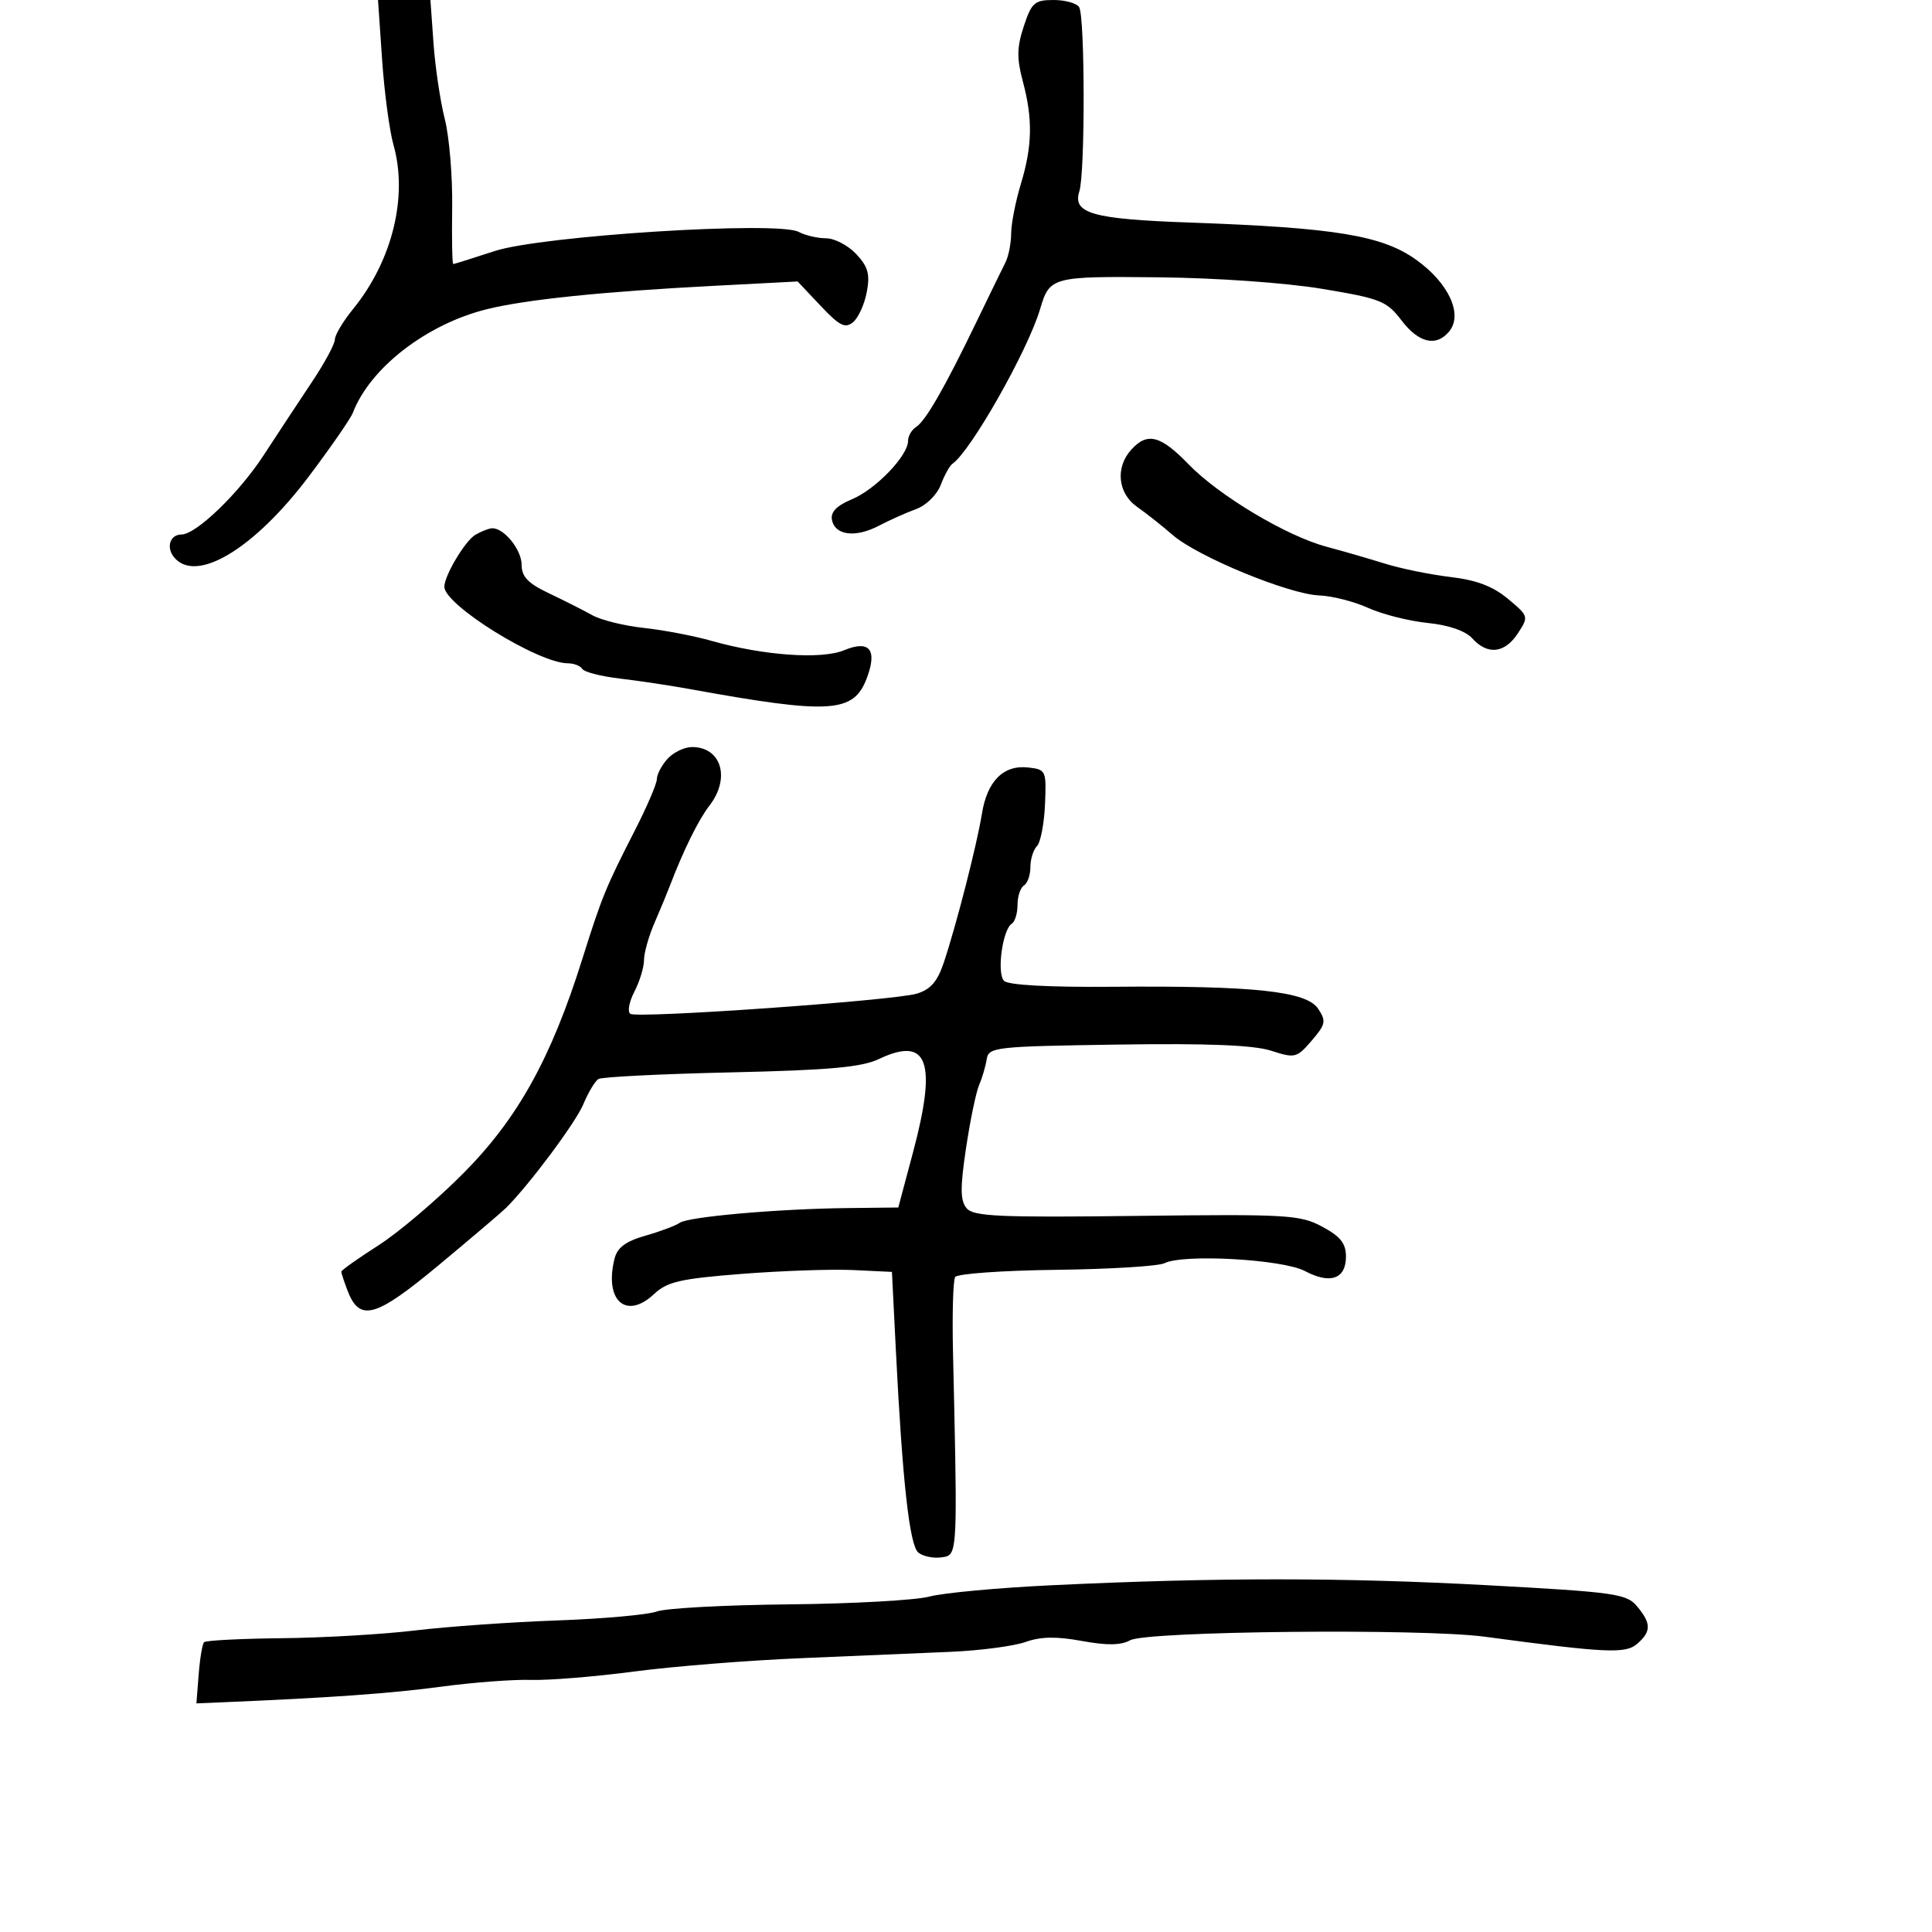 <svg xmlns="http://www.w3.org/2000/svg" width="300" height="300" viewBox="0 0 300 300" version="1.1">
  <defs/>
  <path d="M103.655,117.829 C104.565,116.823 106.275,116 107.455,116 C112.029,116 113.462,120.848 110.148,125.115 C108.473,127.271 106.076,132.13 104.037,137.5 C103.619,138.6 102.54,141.203 101.639,143.284 C100.737,145.365 100,147.975 100,149.084 C100,150.192 99.327,152.401 98.504,153.993 C97.681,155.584 97.402,157.131 97.885,157.429 C99.082,158.169 138.791,155.369 142.363,154.292 C144.493,153.65 145.565,152.415 146.553,149.465 C148.495,143.666 151.704,131.134 152.476,126.339 C153.292,121.269 155.832,118.737 159.662,119.175 C162.425,119.491 162.494,119.643 162.266,124.934 C162.137,127.923 161.574,130.826 161.016,131.384 C160.457,131.943 160,133.408 160,134.641 C160,135.874 159.55,137.16 159,137.5 C158.45,137.84 158,139.19 158,140.5 C158,141.81 157.601,143.129 157.113,143.43 C155.671,144.321 154.747,151.147 155.91,152.31 C156.566,152.966 162.874,153.31 172.73,153.226 C194.733,153.04 202.876,153.91 204.681,156.639 C205.954,158.562 205.853,159.06 203.676,161.591 C201.359,164.284 201.09,164.351 197.378,163.154 C194.661,162.278 187.518,161.993 173.513,162.202 C154.415,162.487 153.512,162.589 153.211,164.5 C153.038,165.6 152.508,167.4 152.032,168.5 C151.556,169.6 150.643,174.01 150.002,178.3 C149.084,184.453 149.102,186.418 150.088,187.606 C151.152,188.888 155.055,189.066 176.483,188.805 C199.954,188.52 201.874,188.632 205.314,190.477 C208.146,191.996 209,193.073 209,195.12 C209,198.6 206.572,199.457 202.631,197.368 C199.182,195.539 183.748,194.676 180.822,196.149 C179.899,196.613 172.338,197.076 164.019,197.178 C155.701,197.279 148.634,197.783 148.316,198.298 C147.997,198.814 147.846,204.02 147.979,209.868 C148.594,236.895 148.704,240.809 147.193,241.591 C146.917,241.733 146.587,241.771 146.195,241.827 C144.927,242.006 143.307,241.67 142.595,241.079 C141.224,239.941 140.124,229.996 139.1,209.5 L138.5,197.5 L132.5,197.213 C129.2,197.055 121.429,197.322 115.232,197.805 C105.638,198.555 103.608,199.019 101.571,200.933 C97.222,205.019 93.792,201.95 95.427,195.436 C95.86,193.711 97.163,192.747 100.26,191.862 C102.592,191.195 104.964,190.305 105.531,189.884 C106.799,188.943 120.725,187.712 131.492,187.59 L139.485,187.5 L141.755,179 C145.543,164.82 144.09,160.831 136.456,164.454 C133.781,165.723 128.756,166.174 113.453,166.519 C102.684,166.762 93.444,167.225 92.921,167.549 C92.398,167.872 91.343,169.636 90.578,171.469 C89.391,174.308 82.243,183.9 78.595,187.548 C77.979,188.164 73.301,192.142 68.198,196.389 C58.265,204.656 55.837,205.331 53.943,200.349 C53.424,198.986 53,197.688 53,197.466 C53,197.243 55.587,195.407 58.75,193.385 C61.913,191.363 67.889,186.286 72.03,182.104 C80.411,173.642 85.563,164.354 90.394,149 C93.48,139.194 94.038,137.827 98.614,128.88 C100.476,125.24 102,121.675 102,120.959 C102,120.243 102.745,118.835 103.655,117.829 Z M163.333,246.154 C188.825,244.936 208.509,244.936 230.968,246.153 C250.755,247.225 252.572,247.48 254.184,249.408 C256.413,252.074 256.427,253.315 254.25,255.228 C252.43,256.827 249.539,256.694 230.5,254.142 C220.808,252.842 178.06,253.276 175.489,254.7 C174.061,255.491 171.889,255.522 167.989,254.807 C164.046,254.083 161.589,254.126 159.264,254.959 C157.485,255.597 152.31,256.285 147.764,256.488 C143.219,256.69 132.75,257.135 124.5,257.476 C116.25,257.817 104.531,258.752 98.459,259.554 C92.386,260.356 85.186,260.941 82.459,260.854 C79.731,260.768 73.45,261.242 68.5,261.908 C60.74,262.952 51.25,263.629 34.5,264.332 L30.5,264.5 L30.851,260 C31.045,257.525 31.42,255.275 31.686,255 C31.953,254.725 37.419,254.445 43.835,254.379 C50.251,254.312 59.55,253.769 64.5,253.172 C69.45,252.575 79.35,251.877 86.5,251.622 C93.65,251.366 100.625,250.739 102,250.229 C103.375,249.719 112.594,249.223 122.487,249.126 C132.38,249.029 142.204,248.483 144.32,247.914 C146.435,247.344 154.991,246.552 163.333,246.154 Z M59.332,9.25 L58.698,0 L66.836,0 L67.317,6.75 C67.582,10.463 68.371,15.75 69.07,18.5 C69.769,21.25 70.284,27.438 70.213,32.25 C70.143,37.063 70.217,41 70.378,41 C70.538,41 73.427,40.095 76.797,38.988 C84.077,36.599 120.791,34.282 124.017,36.009 C125.035,36.554 126.945,37 128.26,37 C129.575,37 131.685,38.1 132.947,39.444 C134.795,41.411 135.117,42.563 134.595,45.344 C134.239,47.244 133.28,49.353 132.464,50.03 C131.239,51.047 130.363,50.605 127.419,47.483 L123.857,43.706 L110.679,44.393 C93.507,45.288 81.679,46.508 75.604,48.012 C66.246,50.329 57.463,57.119 54.789,64.105 C54.451,64.987 51.404,69.393 48.018,73.896 C39.489,85.237 30.466,90.676 27.036,86.544 C25.761,85.007 26.4,83 28.165,83 C30.442,83 37.065,76.624 40.916,70.724 C43.15,67.301 46.558,62.131 48.489,59.236 C50.42,56.341 52,53.406 52,52.714 C52,52.022 53.273,49.891 54.83,47.978 C60.92,40.493 63.372,30.525 61.099,22.5 C60.476,20.3 59.681,14.338 59.332,9.25 Z M158.974,4.079 C160.185,0.409 160.649,0 163.601,0 C165.406,0 167.192,0.502 167.572,1.116 C168.48,2.585 168.508,26.871 167.605,29.689 C166.499,33.141 169.602,34.022 184.751,34.558 C207.365,35.359 214.646,36.559 219.932,40.356 C224.984,43.985 227.205,48.843 225.017,51.48 C223.011,53.897 220.301,53.261 217.618,49.744 C215.327,46.739 214.376,46.361 205.317,44.854 C199.675,43.915 188.871,43.152 179.914,43.06 C163.312,42.89 162.993,42.976 161.503,48 C159.592,54.445 150.728,70.082 147.888,72.02 C147.468,72.307 146.655,73.777 146.08,75.288 C145.492,76.836 143.827,78.476 142.268,79.044 C140.746,79.599 138.132,80.767 136.461,81.64 C132.824,83.54 129.65,83.139 129.185,80.72 C128.951,79.505 129.913,78.517 132.303,77.518 C135.98,75.982 141,70.76 141,68.473 C141,67.717 141.563,66.74 142.25,66.3 C143.736,65.349 146.673,60.238 151.617,50 C153.609,45.875 155.635,41.719 156.119,40.764 C156.604,39.809 157.005,37.784 157.011,36.264 C157.017,34.744 157.692,31.291 158.511,28.591 C160.309,22.662 160.389,18.482 158.814,12.594 C157.867,9.053 157.899,7.336 158.974,4.079 Z M73.817,83.042 C74.743,82.503 75.915,82.047 76.421,82.03 C78.261,81.97 81,85.368 81,87.711 C81,89.553 81.99,90.583 85.25,92.131 C87.588,93.242 90.616,94.772 91.98,95.532 C93.344,96.292 96.944,97.18 99.98,97.505 C103.016,97.83 107.75,98.734 110.5,99.514 C118.552,101.798 127.54,102.433 131.077,100.968 C135,99.343 136.253,100.85 134.624,105.233 C132.574,110.748 129.005,110.974 107,106.979 C103.975,106.43 99.129,105.703 96.232,105.365 C93.334,105.026 90.72,104.356 90.423,103.875 C90.125,103.394 89.121,103 88.191,102.999 C83.595,102.997 69,93.954 69,91.108 C69,89.374 72.227,83.97 73.817,83.042 Z M175.655,69.829 C178.151,67.071 180.196,67.589 184.547,72.082 C189.284,76.973 199.778,83.244 206,84.901 C208.475,85.56 212.543,86.737 215.04,87.516 C217.537,88.296 222.125,89.232 225.235,89.598 C229.27,90.072 231.825,91.043 234.154,92.988 C237.382,95.682 237.399,95.742 235.686,98.356 C233.656,101.455 230.989,101.75 228.624,99.137 C227.557,97.958 224.998,97.073 221.656,96.728 C218.751,96.428 214.602,95.377 212.437,94.391 C210.272,93.405 206.853,92.535 204.84,92.457 C200.133,92.276 185.965,86.435 182.108,83.085 C180.471,81.663 177.977,79.691 176.566,78.703 C173.569,76.605 173.157,72.589 175.655,69.829 Z"/>
</svg>

